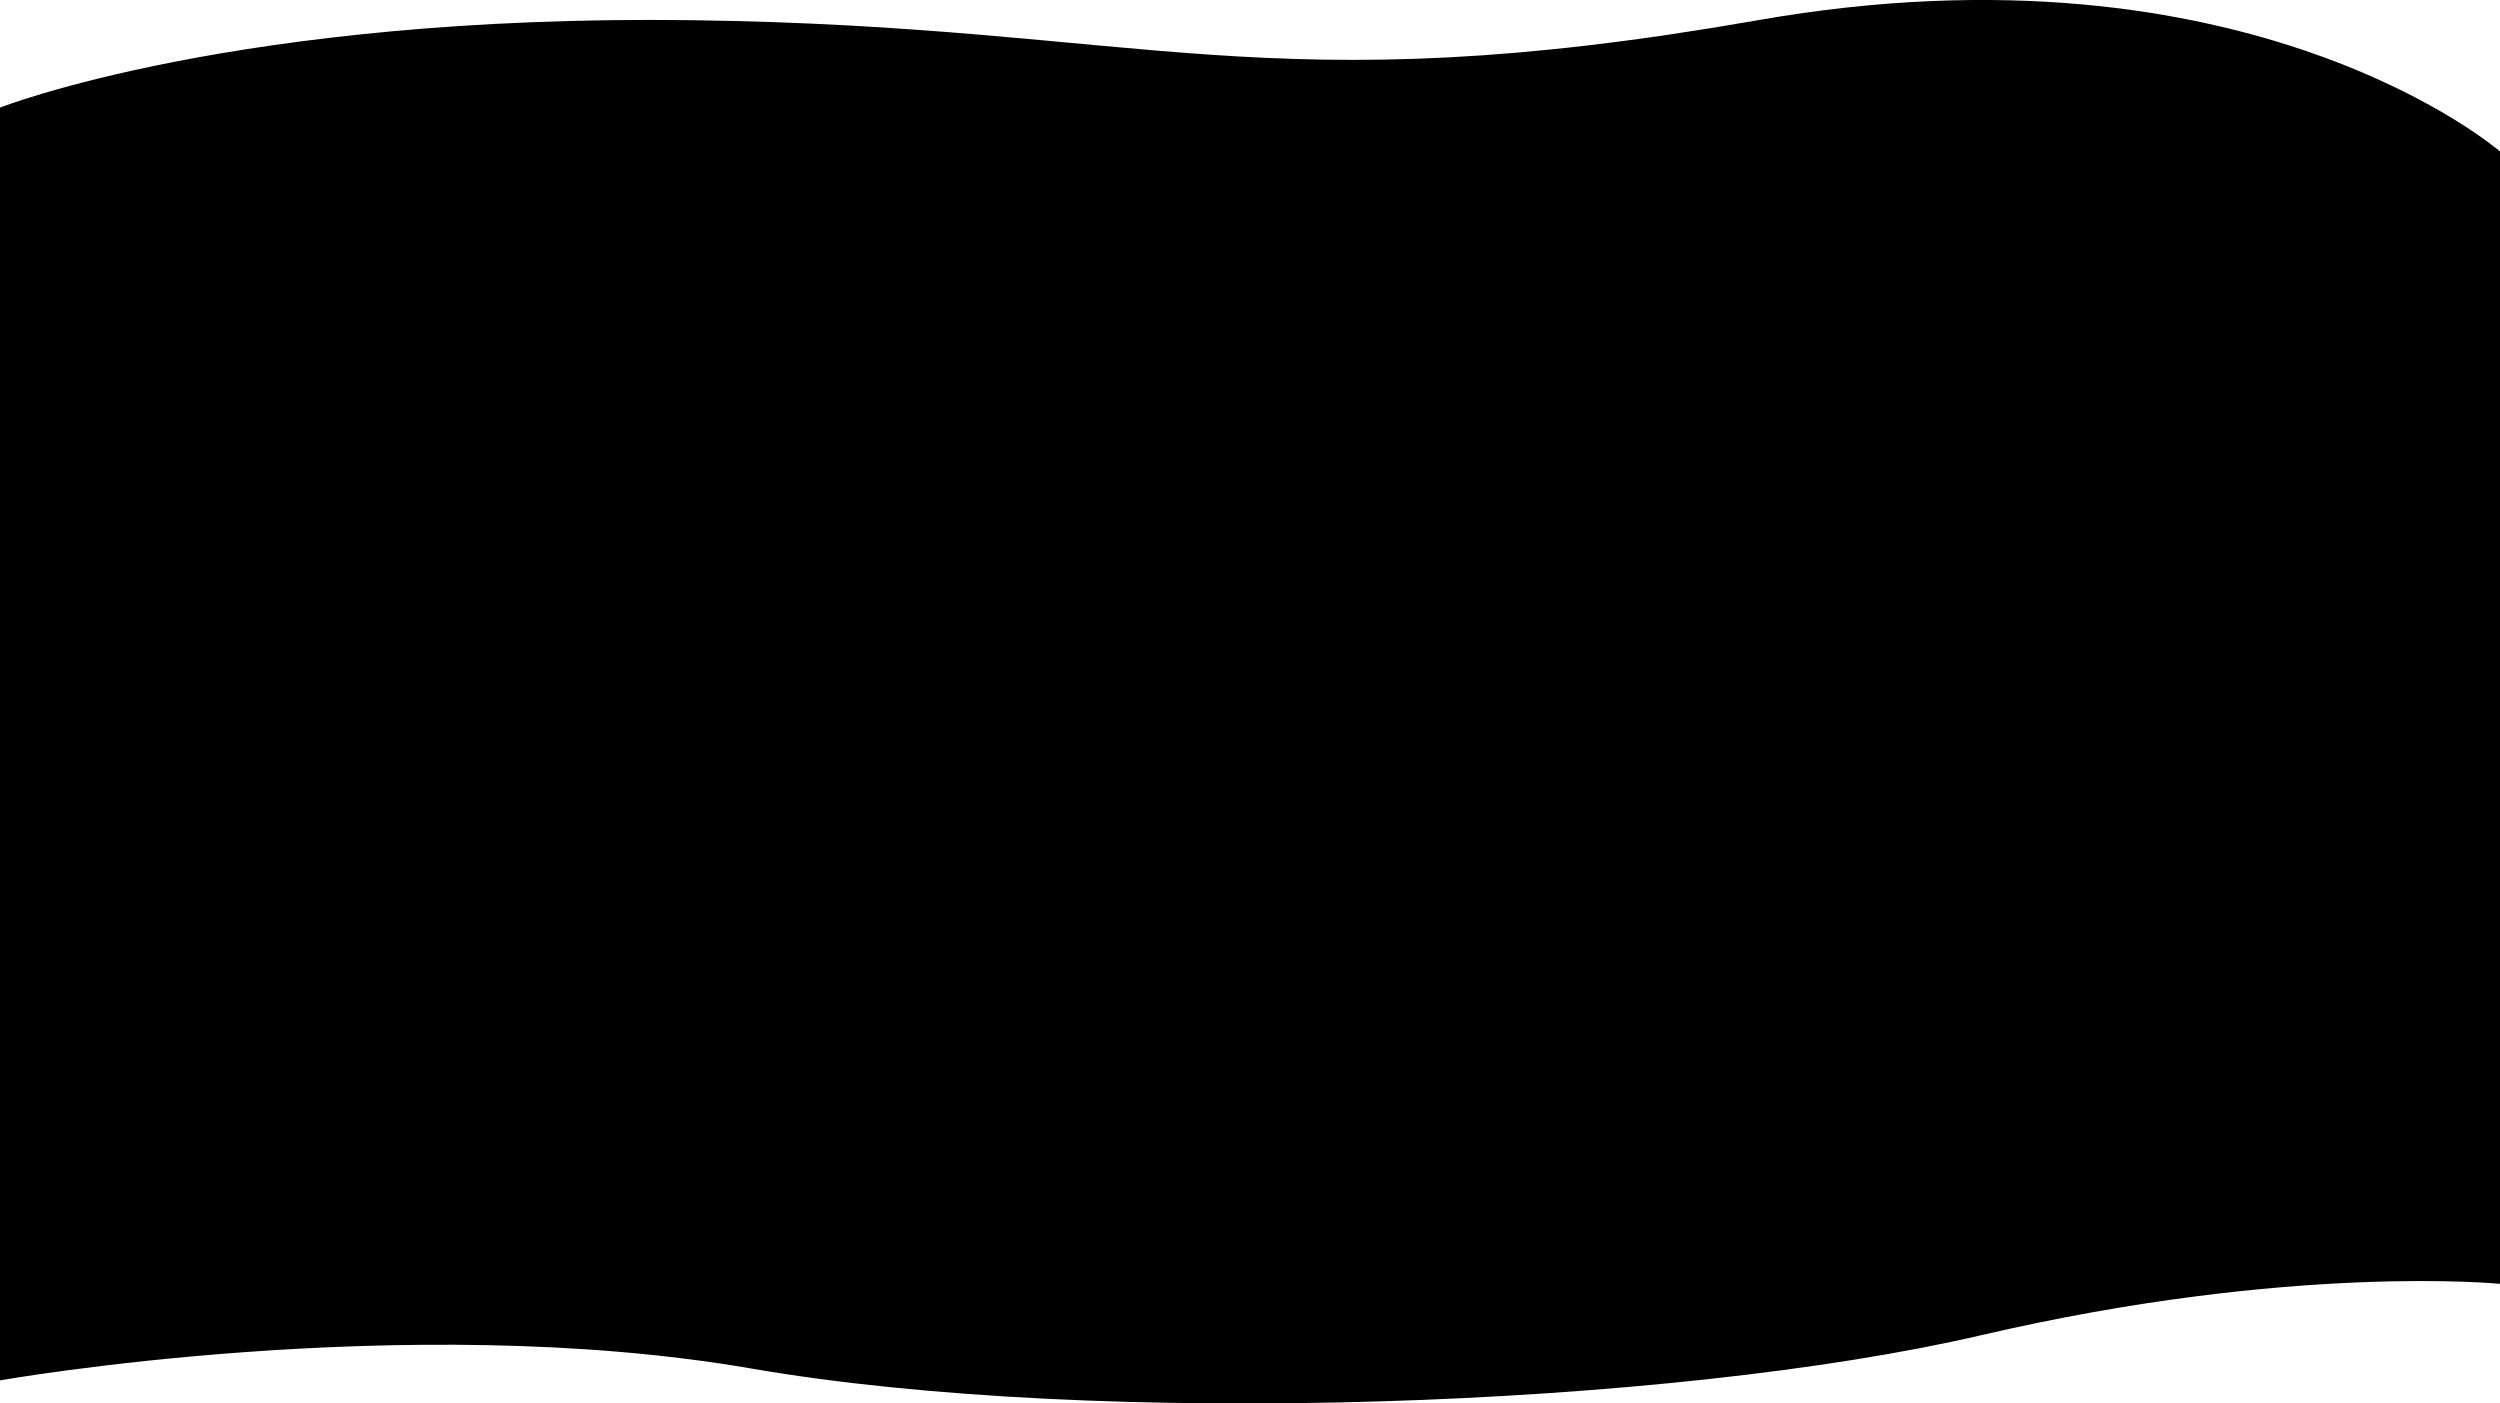 <?xml version="1.0" encoding="UTF-8" standalone="no" ?>
<!DOCTYPE svg PUBLIC "-//W3C//DTD SVG 1.1//EN" "http://www.w3.org/Graphics/SVG/1.1/DTD/svg11.dtd">
<svg xmlns="http://www.w3.org/2000/svg" xmlns:xlink="http://www.w3.org/1999/xlink" version="1.1" width="499.968" height="280.679" viewBox="0.266 18.884 499.968 280.679" xml:space="preserve">
<desc>Created with Fabric.js 4.6.0</desc>
<defs>
</defs>
<g transform="matrix(1 0 0 1 250.25 159.22)" id="w-kmZv3-R8dHDzgvxDf7l"  >
<path style="stroke: rgb(0,0,0); stroke-width: 0; stroke-dasharray: none; stroke-linecap: butt; stroke-dashoffset: 0; stroke-linejoin: miter; stroke-miterlimit: 4; fill: rgb(0,0,0); fill-rule: nonzero; opacity: 1;" vector-effect="non-scaling-stroke"  transform=" translate(0, 0)" d="M -111.613 -136.297 C -20.589 -135.1 3.281 -119.054 101.587 -136.297 C 199.894 -153.54 249.984 -110.046 249.984 -110.046 L 249.984 116.417 C 249.984 116.417 208.311 112.237 146.268 126.679 C 84.225 141.122 -30.452 145.33 -99.668 133.362 C -168.883 121.394 -249.984 135.722 -249.984 135.722 L -249.984 -118.816 C -249.984 -118.816 -202.637 -137.494 -111.613 -136.297 z" stroke-linecap="round" />
</g>
</svg>